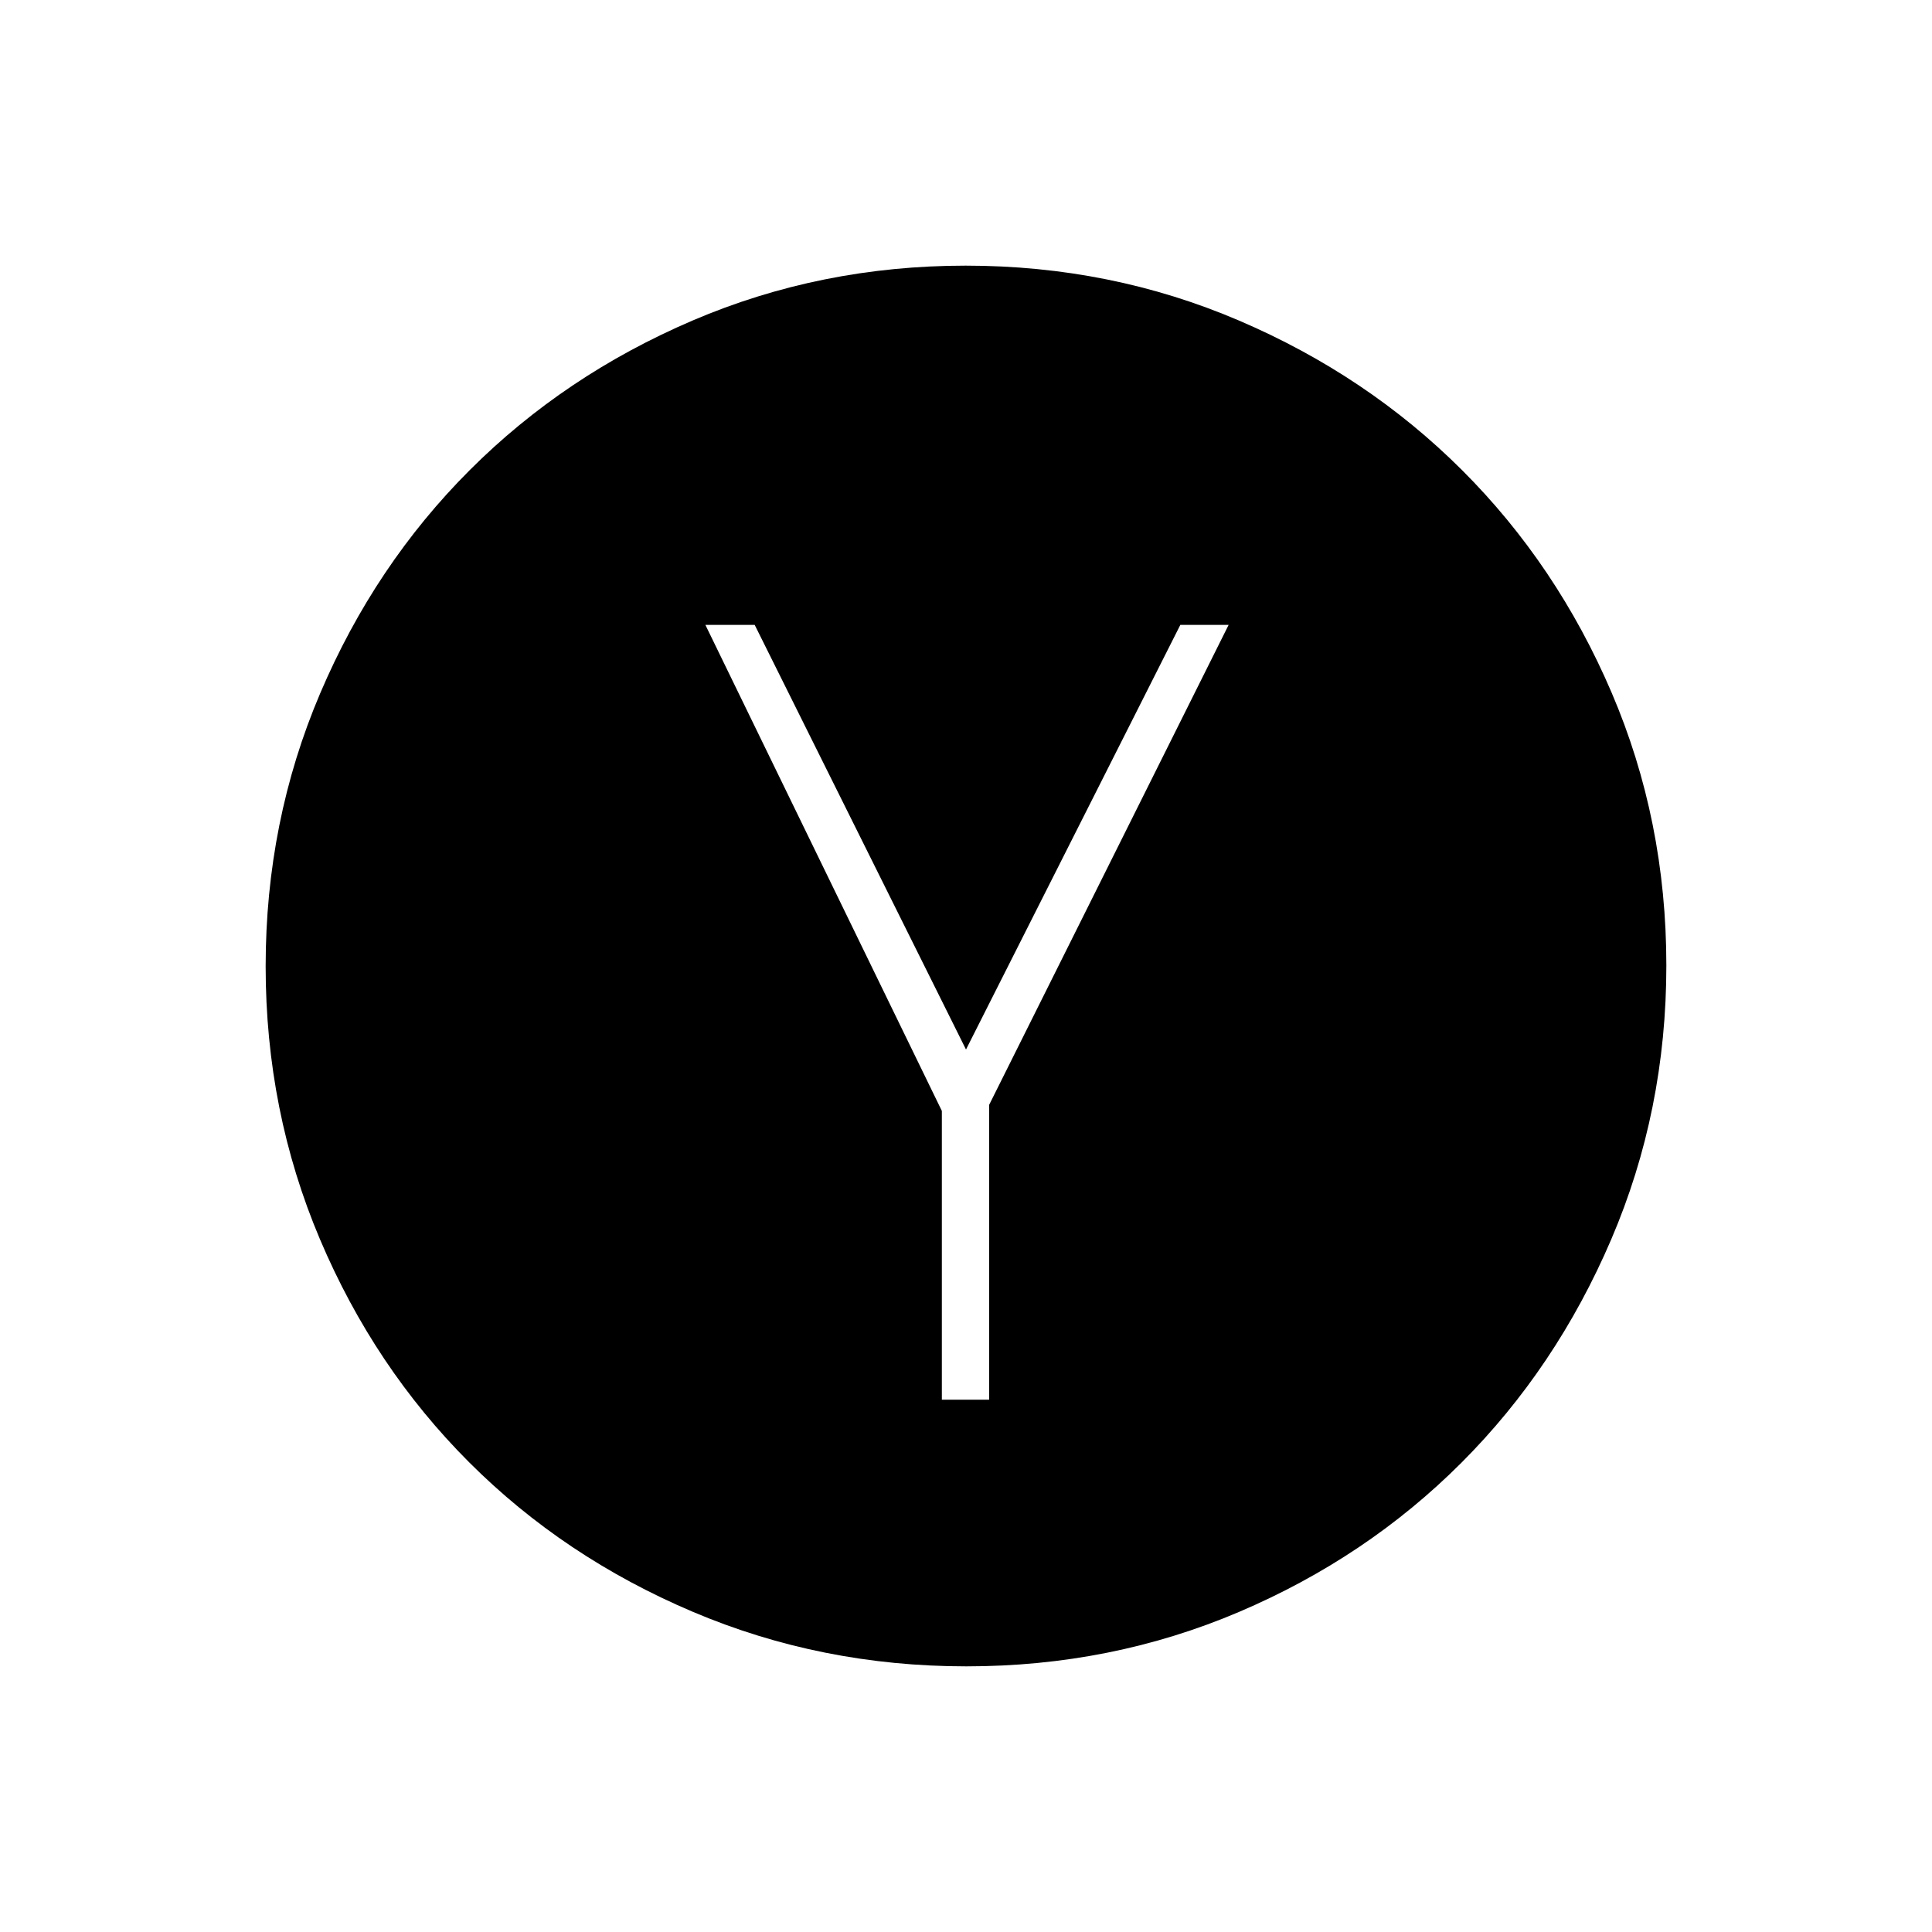 <svg xmlns="http://www.w3.org/2000/svg" height="48" viewBox="0 -960 960 960" width="48"><path d="M468-264.5h23.5V-411l119-238.5h-24L480-438.5l-105-211h-24.5L468-408v143.5ZM480.16-132q-72.07 0-135.98-27.13-63.92-27.13-111.05-74.25Q186-280.5 159-344.18q-27-63.68-27-135.66 0-72.07 27.13-135.73 27.13-63.67 74.25-110.8 47.12-47.13 110.8-74.38Q407.86-828 479.84-828q72.07 0 135.79 27.27 63.72 27.28 110.87 74.35 47.15 47.08 74.32 110.58Q828-552.3 828-480.24q0 72.15-27.38 136.06-27.38 63.92-74.5 111.05Q679-186 615.57-159q-63.43 27-135.41 27Z"/></svg>